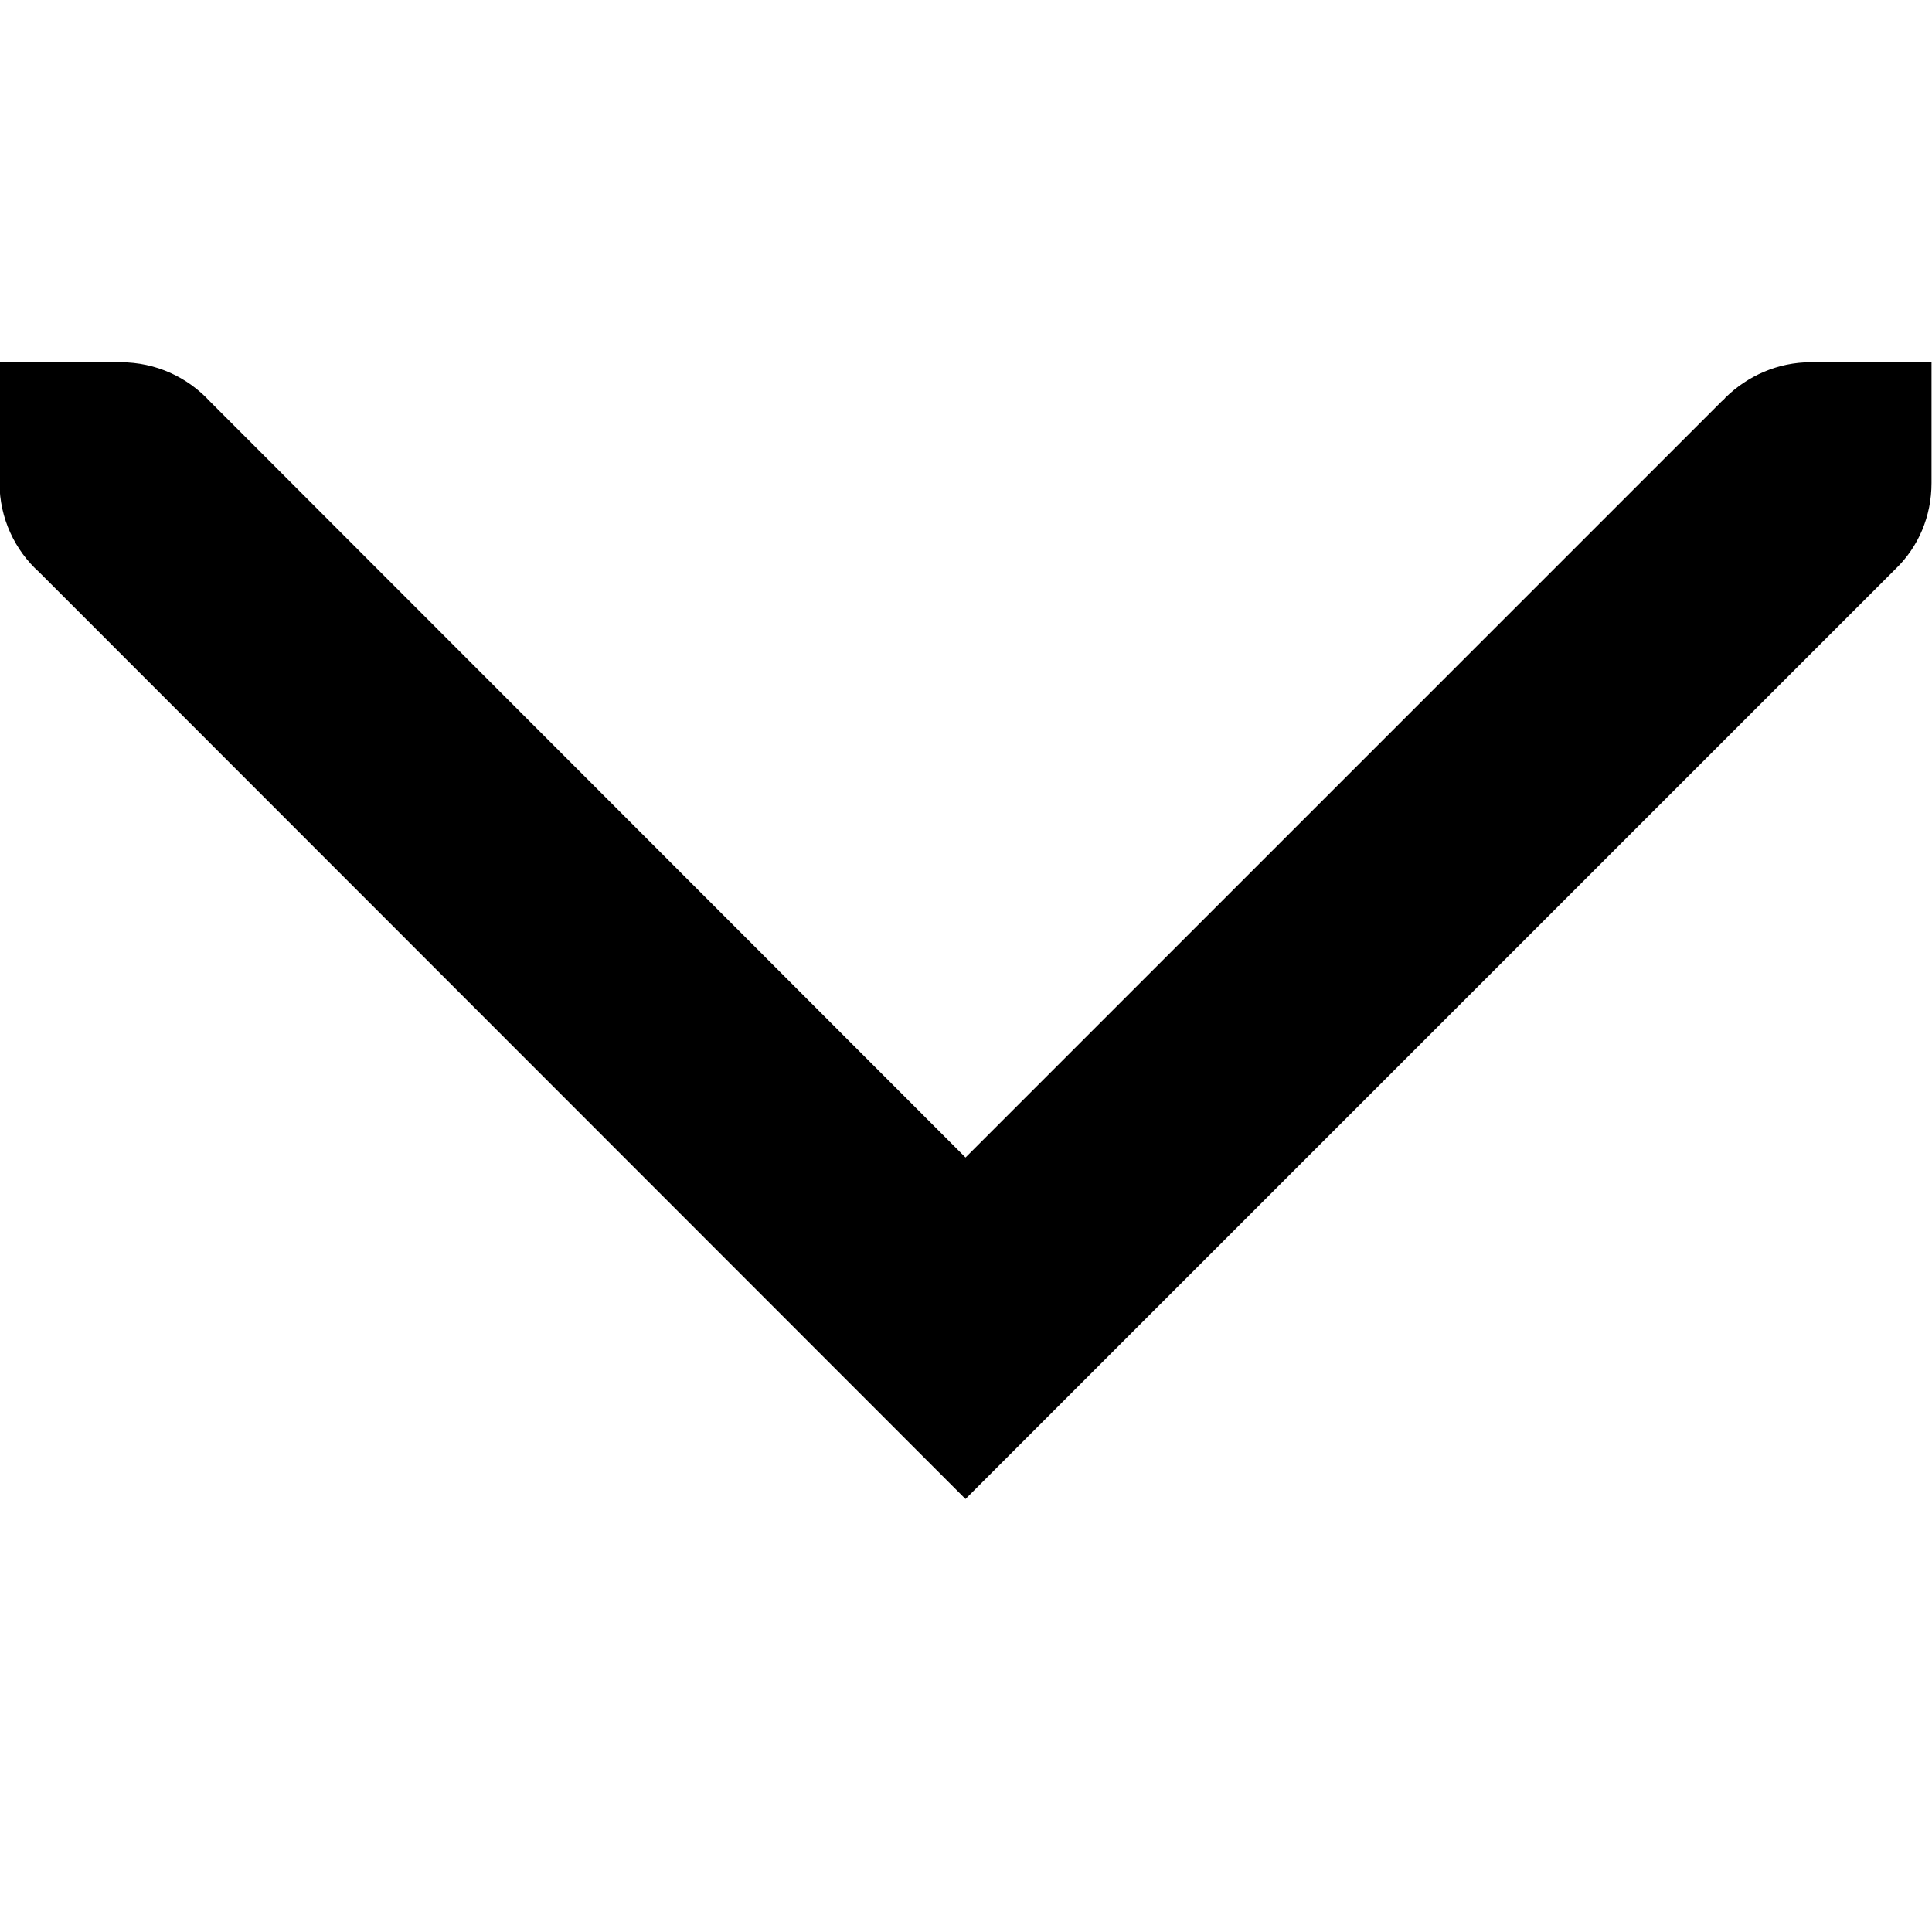 <?xml version="1.0" encoding="UTF-8"?>
<svg height="16px" viewBox="0 0 16 16" width="16px" xmlns="http://www.w3.org/2000/svg">
    <path d="m -0.004 3 v 1 c 0 0.293 0.129 0.559 0.328 0.738 l 7.672 7.676 l 7.707 -7.707 c 0.184 -0.18 0.293 -0.43 0.293 -0.707 v -1 h -1 c -0.273 0 -0.523 0.113 -0.707 0.293 c -0.008 0.012 -0.02 0.02 -0.031 0.031 l -6.262 6.262 l -6.258 -6.262 c -0.184 -0.199 -0.445 -0.324 -0.742 -0.324 z m 0 0"/>
</svg>
